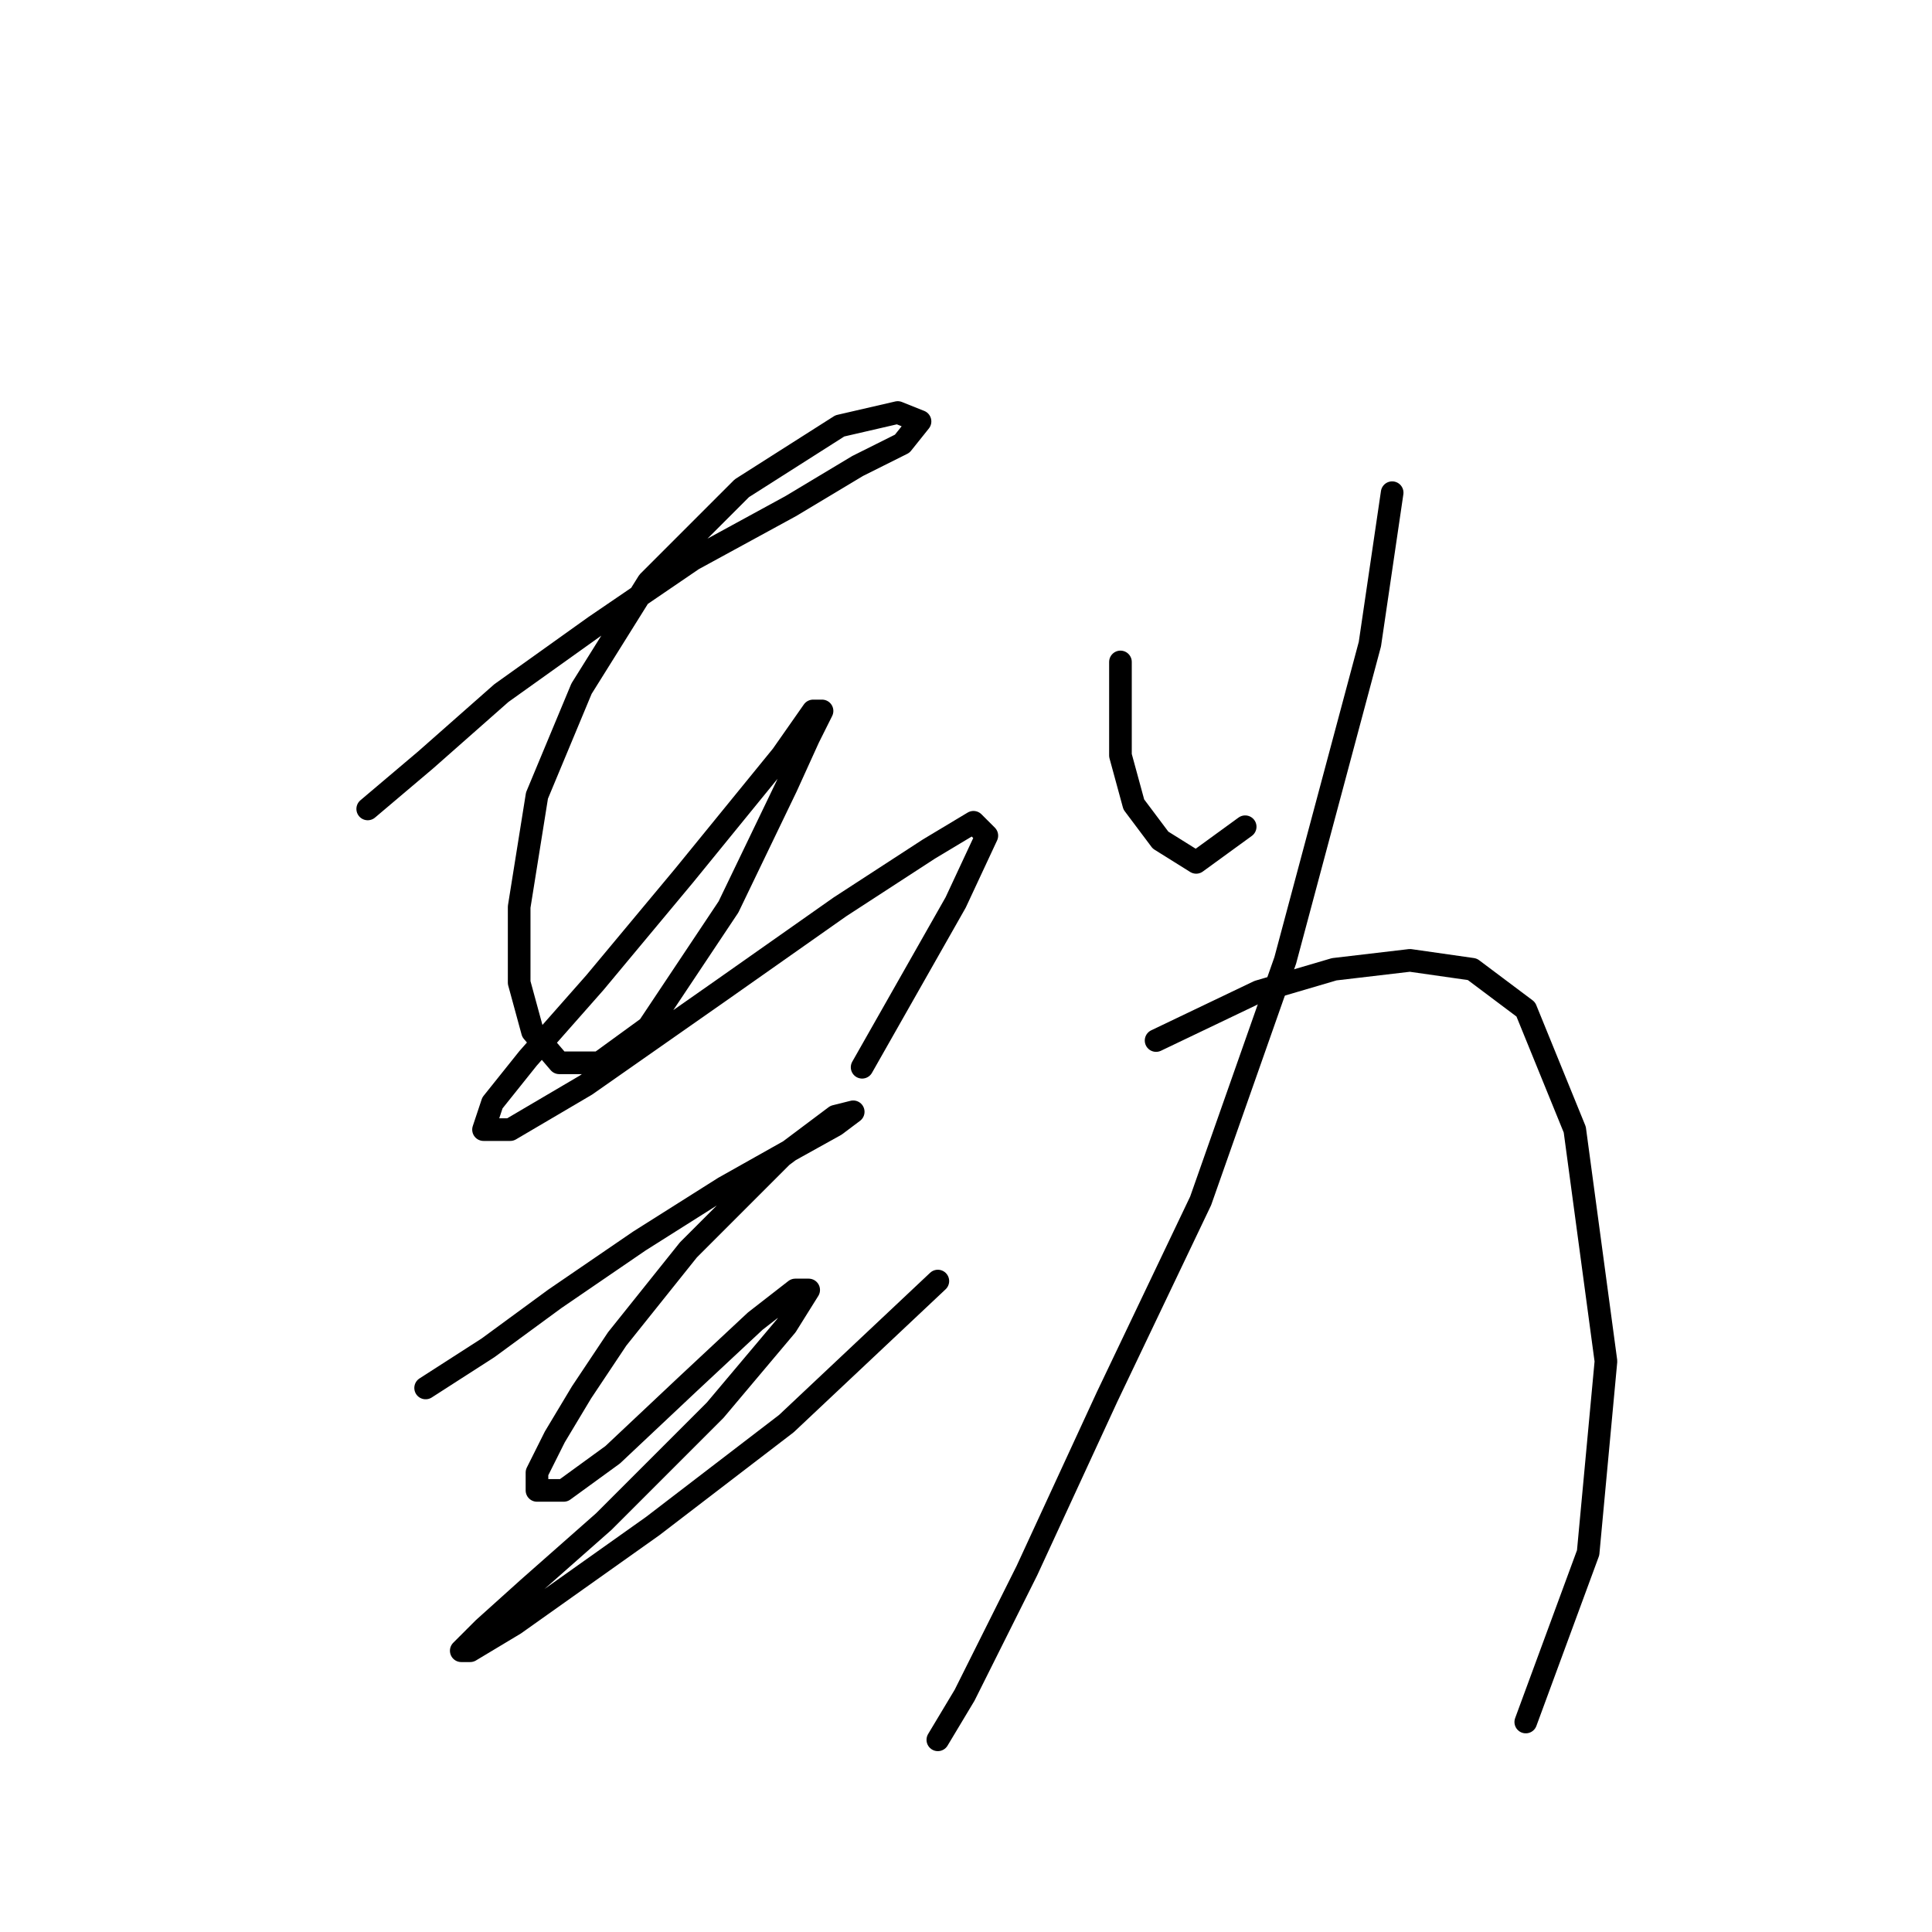 <?xml version="1.0" standalone="no"?>
    <svg width="256" height="256" xmlns="http://www.w3.org/2000/svg" version="1.1">
    <polyline stroke="black" stroke-width="3" stroke-linecap="round" fill="transparent" stroke-linejoin="round" points="48.725 107.187 56.398 100.695 66.431 91.842 78.825 82.989 91.809 74.136 104.793 67.054 113.646 61.742 119.547 58.792 121.908 55.841 118.957 54.66 111.285 56.431 98.301 64.693 85.907 77.087 77.054 91.252 71.152 105.416 68.792 120.171 68.792 130.204 70.562 136.696 74.103 140.827 79.415 140.827 85.907 136.106 96.53 120.171 104.203 104.236 107.154 97.744 108.924 94.203 107.744 94.203 103.612 100.104 90.628 116.039 78.825 130.204 69.972 140.237 65.25 146.139 64.07 149.68 67.611 149.68 77.644 143.778 95.35 131.384 111.285 120.171 123.089 112.498 128.99 108.957 130.761 110.728 126.63 119.581 114.236 141.417 114.236 141.417 " />
        <polyline stroke="black" stroke-width="3" stroke-linecap="round" fill="transparent" stroke-linejoin="round" points="56.398 183.911 64.66 178.599 73.513 172.107 84.727 164.435 95.94 157.352 105.383 152.041 110.695 149.09 113.055 147.319 110.695 147.909 103.612 153.221 91.219 165.615 81.776 177.419 77.054 184.501 73.513 190.403 71.152 195.124 71.152 197.485 74.693 197.485 81.185 192.763 91.219 183.321 100.071 175.058 105.383 170.927 107.154 170.927 104.203 175.648 94.76 186.862 80.005 201.616 69.972 210.469 64.07 215.781 61.119 218.732 62.3 218.732 68.201 215.19 86.497 202.206 104.203 188.632 124.269 169.746 124.269 169.746 " />
        <polyline stroke="black" stroke-width="3" stroke-linecap="round" fill="transparent" stroke-linejoin="round" points="148.466 87.711 148.466 100.104 150.237 106.597 153.778 111.318 158.5 114.269 164.992 109.547 164.992 109.547 " />
        <polyline stroke="black" stroke-width="3" stroke-linecap="round" fill="transparent" stroke-linejoin="round" points="184.468 65.284 181.517 85.35 170.303 127.253 159.09 159.123 146.696 185.091 136.073 208.108 127.81 224.633 124.269 230.535 124.269 230.535 " />
        <polyline stroke="black" stroke-width="3" stroke-linecap="round" fill="transparent" stroke-linejoin="round" points="153.188 137.876 166.762 131.384 176.795 128.433 186.828 127.253 195.091 128.433 202.173 133.745 208.665 149.68 212.797 180.37 210.436 205.748 202.173 228.175 202.173 228.175 " />
        </svg>